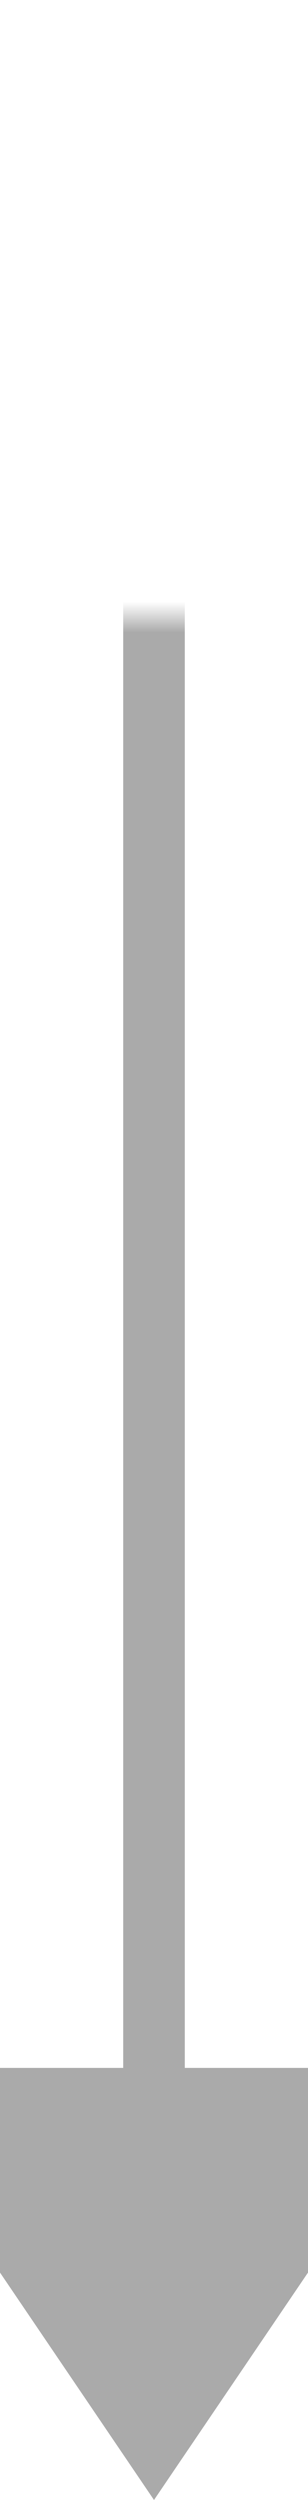 ﻿<?xml version="1.0" encoding="utf-8"?>
<svg version="1.1" xmlns:xlink="http://www.w3.org/1999/xlink" width="10px" height="81px" preserveAspectRatio="xMidYMin meet" viewBox="2916 1175  8 81" xmlns="http://www.w3.org/2000/svg">
  <defs>
    <mask fill="white" id="clip23">
      <path d="M 2832.5 1165  L 2923.5 1165  L 2923.5 1195  L 2832.5 1195  Z M 2831 1105  L 2937 1105  L 2937 1273  L 2831 1273  Z " fill-rule="evenodd" />
    </mask>
  </defs>
  <path d="M 2834 1105  L 2834 1175  A 5 5 0 0 0 2839 1180 L 2915 1180  A 5 5 0 0 1 2920 1185 L 2920 1244  " stroke-width="2" stroke="#aaaaaa" fill="none" mask="url(#clip23)" />
  <path d="M 2910.5 1242  L 2920 1256  L 2929.5 1242  L 2910.5 1242  Z " fill-rule="nonzero" fill="#aaaaaa" stroke="none" mask="url(#clip23)" />
</svg>
